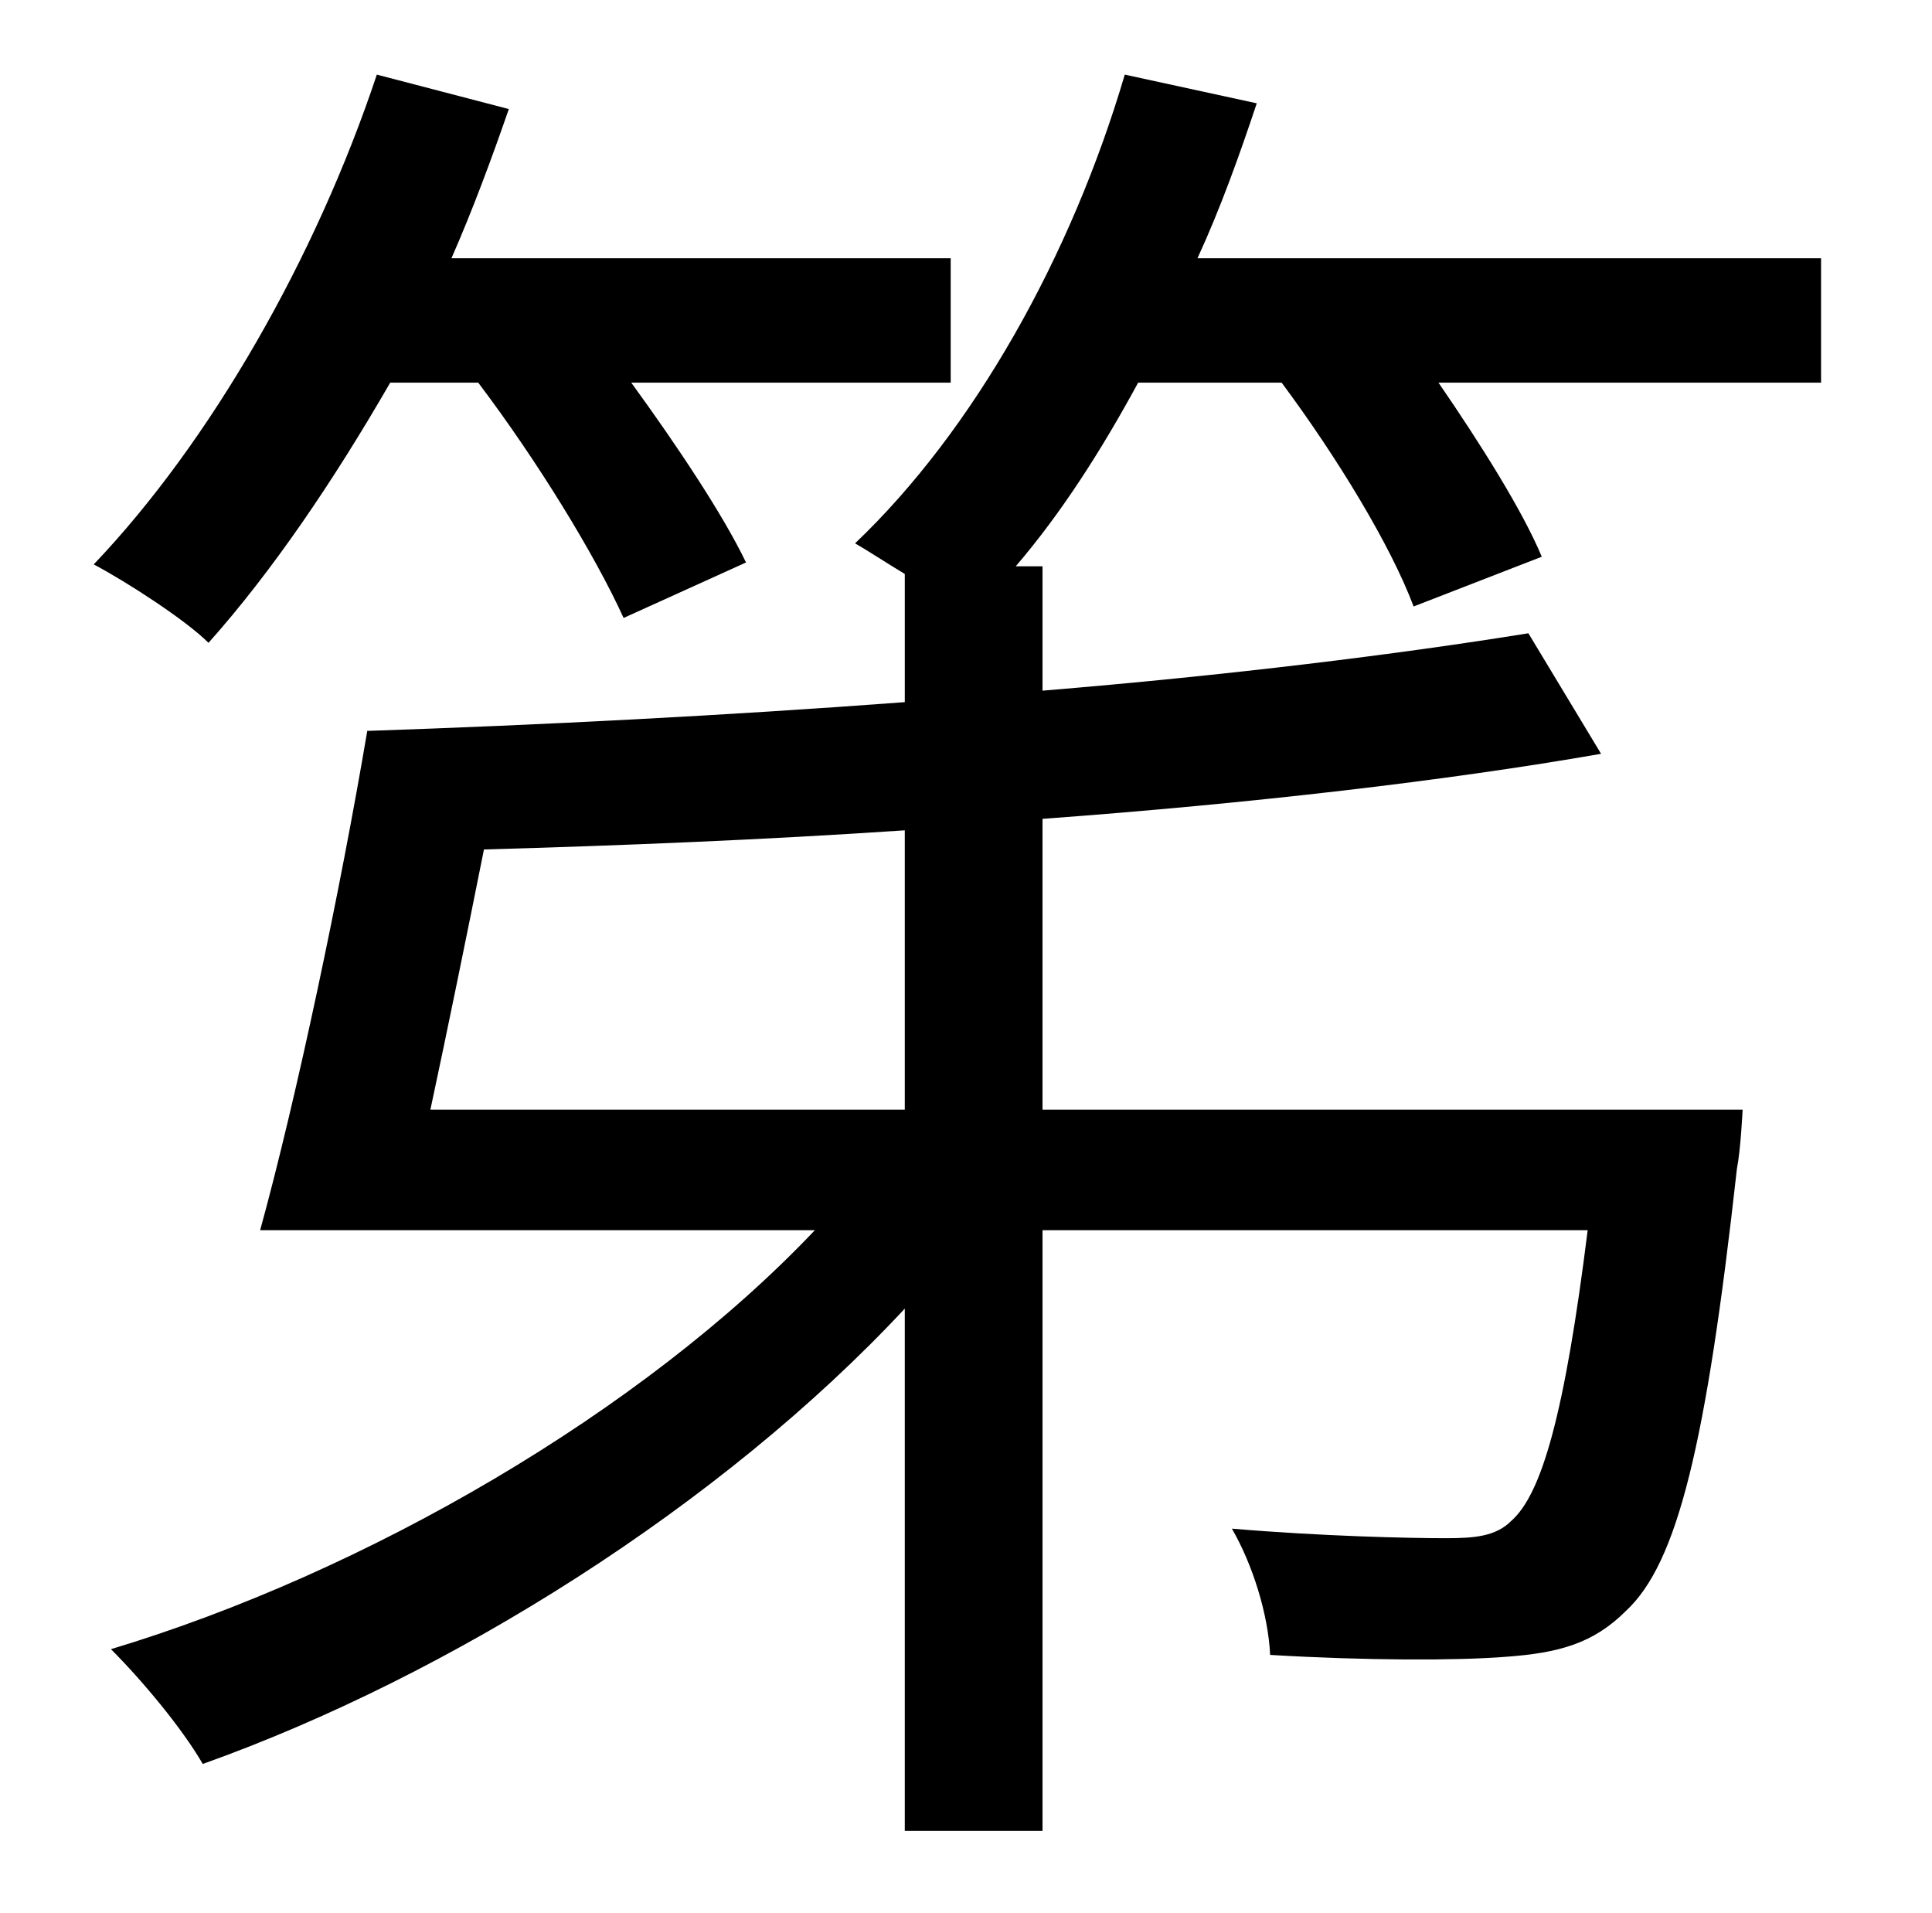 <?xml version="1.0" standalone="no"?>
<!DOCTYPE svg PUBLIC "-//W3C//DTD SVG 1.1//EN" "http://www.w3.org/Graphics/SVG/1.1/DTD/svg11.dtd" >
<svg xmlns="http://www.w3.org/2000/svg" xmlns:xlink="http://www.w3.org/1999/xlink" version="1.1" viewBox="-10 0 1010 1000">
   <path fill="currentColor"
d="M240 200h-46c-30 52 -62 99 -95 136c-12 -12 -43 -32 -60 -41c61 -64 116 -160 148 -256l69 18c-9 26 -19 53 -30 78h261v65h-167c24 33 48 69 60 94l-64 29c-15 -33 -45 -82 -76 -123zM463 580v-146c-74 5 -149 8 -220 10c-9 45 -19 94 -28 136h248zM942 135v65h-200
c22 32 44 67 54 91l-67 26c-12 -32 -40 -78 -69 -117h-75c-19 35 -40 68 -64 96h14v65c97 -8 186 -19 254 -30l38 63c-80 14 -183 26 -292 34v152h366s-1 21 -3 31c-16 144 -31 206 -58 231c-17 17 -35 22 -63 24c-25 2 -73 2 -123 -1c-1 -21 -9 -47 -20 -66
c47 4 93 5 112 5c15 0 26 -1 34 -9c16 -14 28 -56 40 -152h-285v314h-72v-273c-96 103 -238 192 -367 238c-11 -19 -32 -44 -48 -60c133 -40 278 -124 368 -219h-290c19 -69 42 -178 56 -261h1c89 -3 187 -8 280 -15v-67c-10 -6 -19 -12 -26 -16c62 -59 113 -150 141 -245
l69 15c-9 27 -19 55 -31 81h326z" />
</svg>
